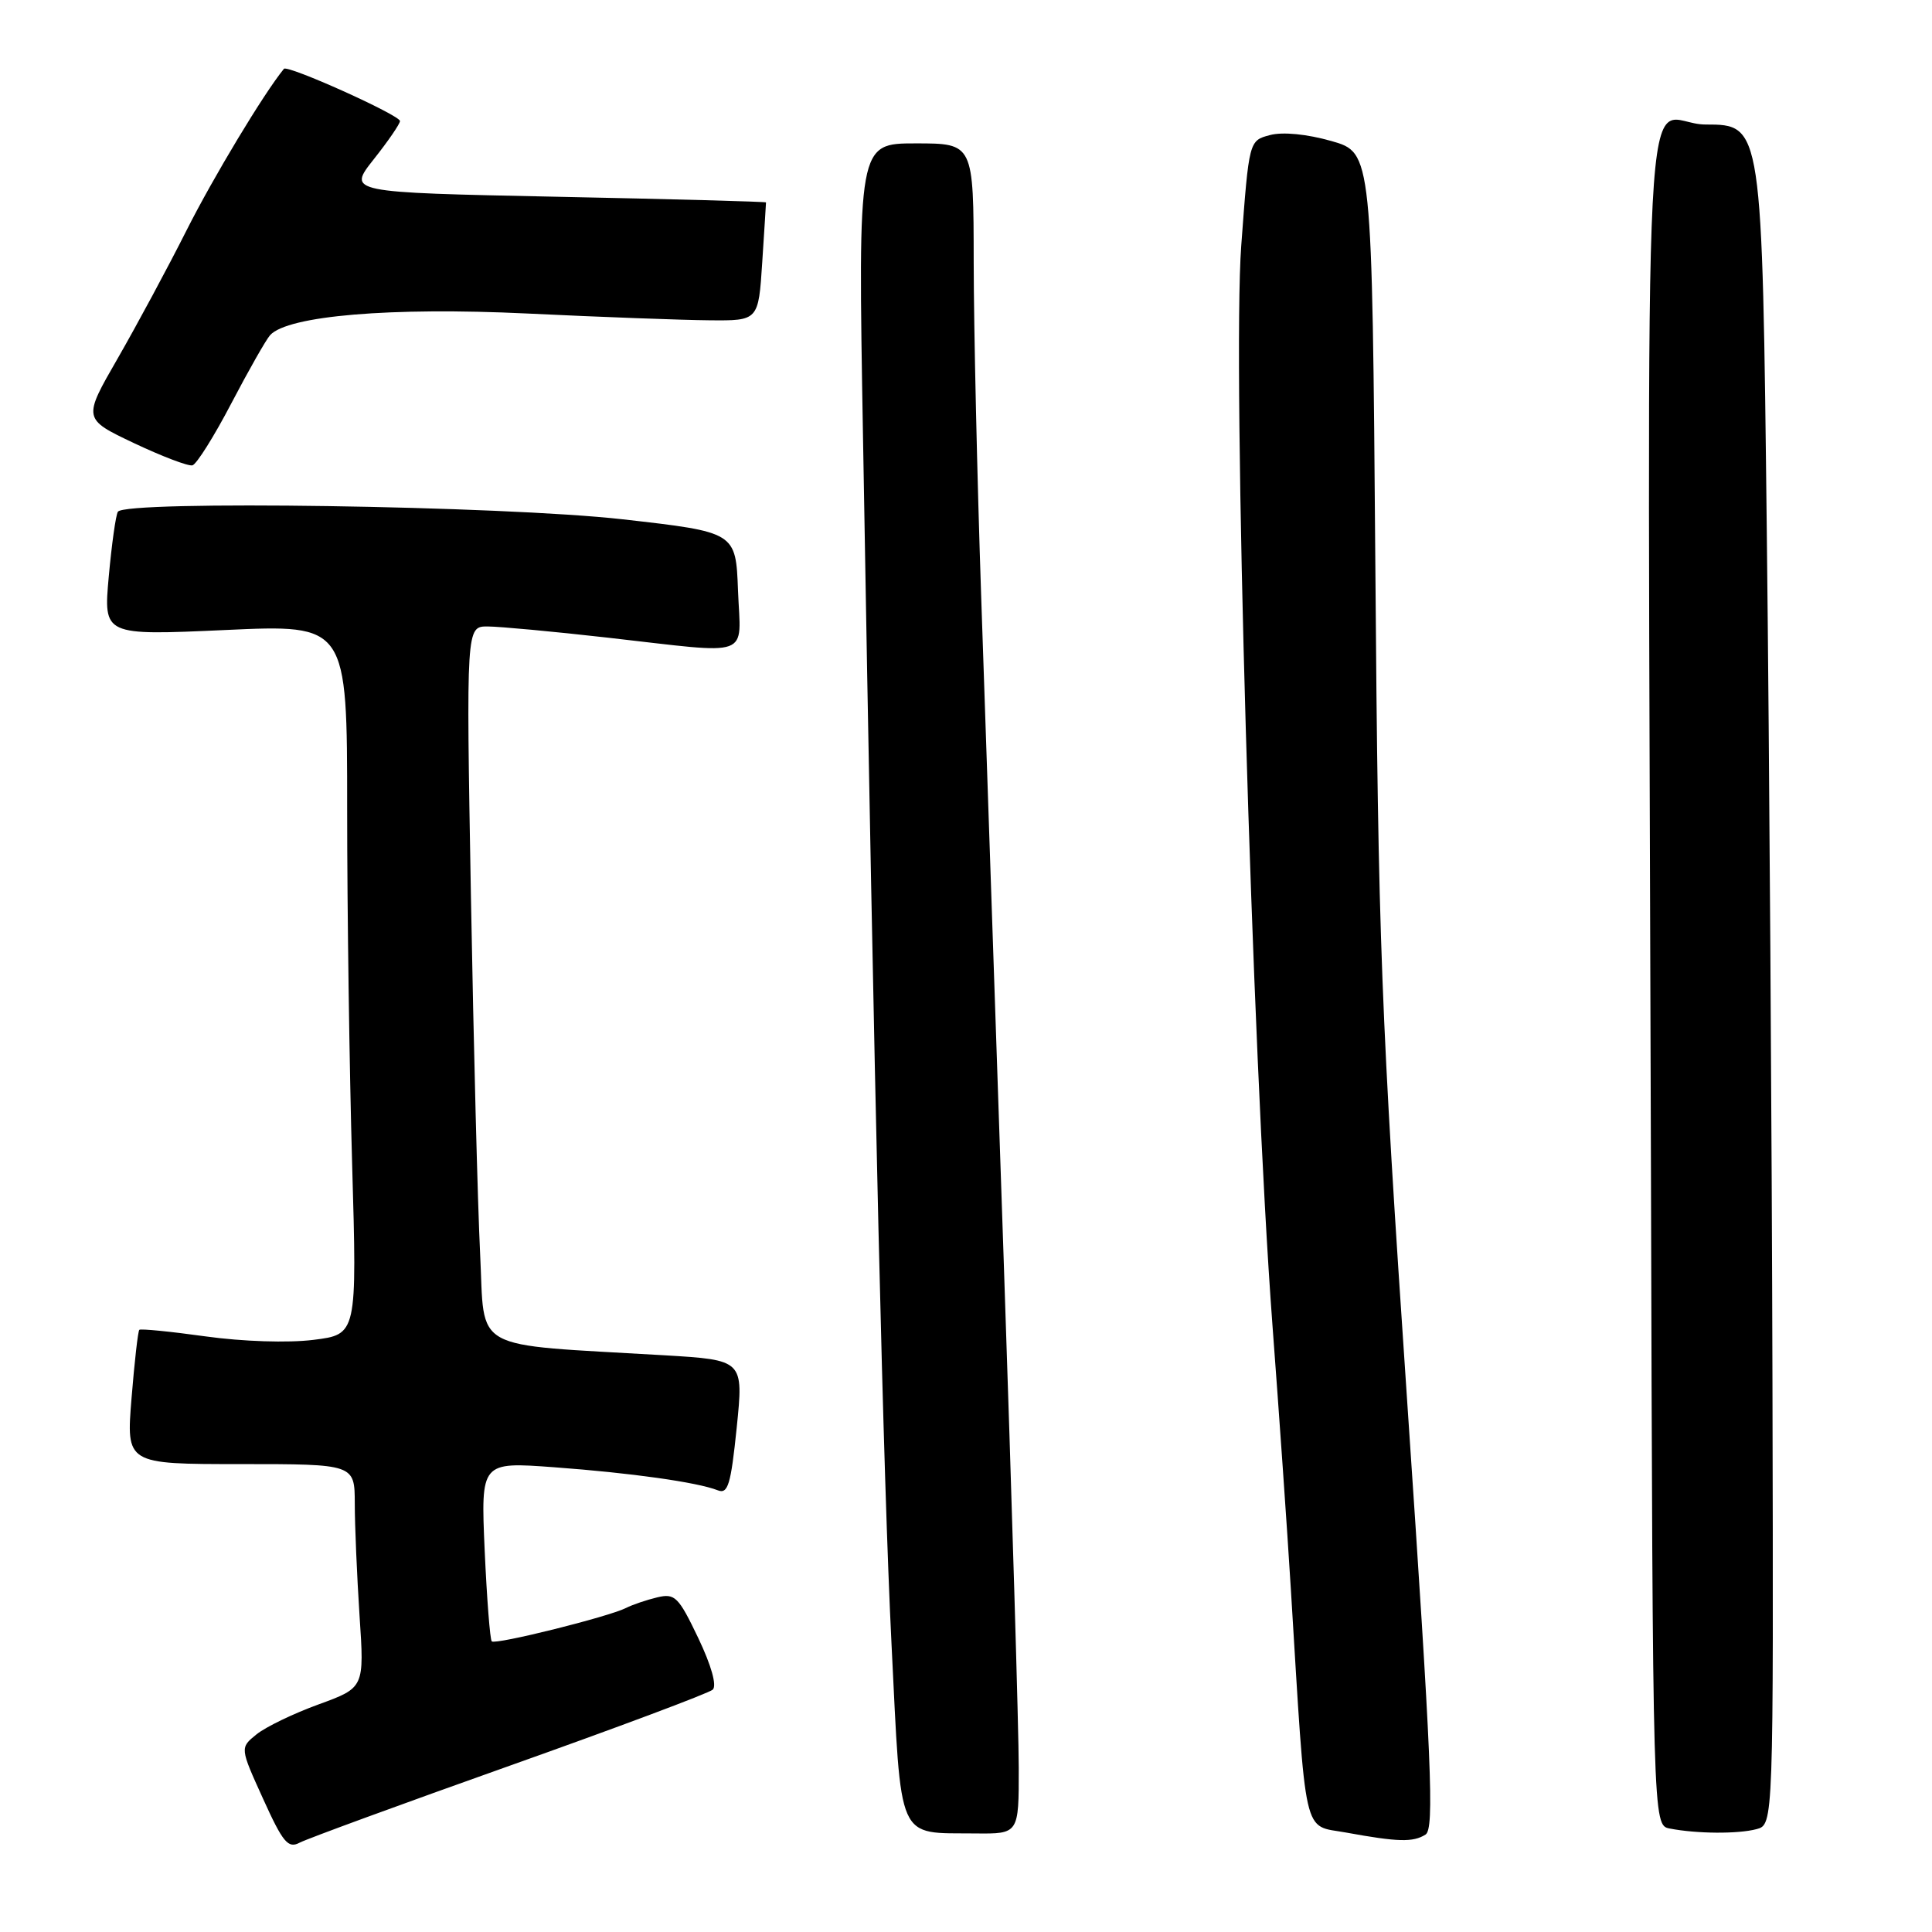<?xml version="1.0" encoding="UTF-8" standalone="no"?>
<!DOCTYPE svg PUBLIC "-//W3C//DTD SVG 1.1//EN" "http://www.w3.org/Graphics/SVG/1.1/DTD/svg11.dtd" >
<svg xmlns="http://www.w3.org/2000/svg" xmlns:xlink="http://www.w3.org/1999/xlink" version="1.1" viewBox="0 0 256 256">
 <g >
 <path fill="currentColor"
d=" M 67.50 233.98 C 81.80 228.90 93.92 224.36 94.44 223.89 C 95.01 223.36 94.26 220.69 92.52 217.04 C 89.90 211.56 89.43 211.10 87.08 211.66 C 85.66 212.00 83.81 212.63 82.96 213.06 C 80.66 214.23 65.64 217.97 65.16 217.49 C 64.93 217.26 64.51 211.81 64.22 205.39 C 63.71 193.70 63.71 193.70 73.44 194.42 C 83.62 195.17 92.38 196.40 95.10 197.47 C 96.46 198.01 96.84 196.75 97.62 189.15 C 98.53 180.21 98.53 180.21 88.01 179.58 C 62.01 178.05 64.28 179.30 63.62 166.16 C 63.30 159.75 62.75 138.41 62.40 118.75 C 61.77 83.00 61.77 83.00 64.63 83.01 C 66.21 83.02 73.35 83.68 80.50 84.49 C 99.98 86.69 98.14 87.36 97.79 78.25 C 97.50 70.51 97.50 70.51 82.50 68.81 C 66.65 67.02 16.57 66.27 15.62 67.81 C 15.34 68.25 14.80 72.13 14.41 76.41 C 13.71 84.21 13.71 84.21 29.85 83.48 C 46.00 82.74 46.00 82.74 46.00 107.21 C 46.00 120.67 46.30 141.83 46.66 154.25 C 47.31 176.82 47.31 176.82 41.52 177.54 C 38.17 177.96 32.15 177.76 27.25 177.08 C 22.59 176.43 18.63 176.04 18.46 176.21 C 18.28 176.38 17.82 180.46 17.43 185.26 C 16.72 194.00 16.72 194.00 31.86 194.00 C 47.00 194.00 47.00 194.00 47.01 199.25 C 47.01 202.14 47.30 208.80 47.64 214.07 C 48.28 223.63 48.28 223.63 42.22 225.84 C 38.89 227.05 35.18 228.84 33.98 229.82 C 31.79 231.59 31.79 231.59 34.86 238.35 C 37.49 244.16 38.18 244.98 39.71 244.16 C 40.70 243.64 53.20 239.06 67.50 233.98 Z  M 188.89 243.09 C 190.08 242.34 189.71 233.63 186.47 185.85 C 182.97 134.16 182.62 124.98 182.24 74.86 C 181.81 20.23 181.81 20.23 176.43 18.69 C 173.16 17.76 169.95 17.45 168.27 17.90 C 165.50 18.63 165.50 18.63 164.47 32.57 C 163.27 48.67 165.90 139.43 168.60 175.50 C 169.47 187.05 170.57 202.80 171.04 210.50 C 173.12 244.30 172.55 241.76 178.35 242.82 C 185.25 244.08 187.24 244.13 188.89 243.09 Z  M 134.99 234.25 C 134.99 229.44 134.08 198.95 132.98 166.50 C 131.87 134.05 130.54 94.68 130.01 79.00 C 129.48 63.32 129.03 43.41 129.02 34.75 C 129.00 19.00 129.00 19.00 121.34 19.00 C 113.68 19.00 113.68 19.00 114.35 57.75 C 115.86 146.10 117.04 195.81 118.13 217.84 C 119.46 244.50 118.72 242.82 129.25 242.94 C 135.00 243.00 135.00 243.00 134.99 234.25 Z  M 232.75 242.37 C 235.00 241.77 235.00 241.77 234.86 183.13 C 234.78 150.89 234.45 100.20 234.11 70.50 C 233.50 16.50 233.50 16.50 226.00 16.50 C 217.38 16.50 218.33 -1.63 218.76 154.93 C 219.00 241.86 219.00 241.86 221.25 242.29 C 224.85 242.99 230.31 243.02 232.75 242.37 Z  M 30.65 53.45 C 32.94 49.08 35.25 45.01 35.79 44.41 C 38.13 41.83 51.79 40.68 69.81 41.54 C 79.54 42.01 90.42 42.41 94.00 42.44 C 100.50 42.50 100.50 42.50 101.00 34.75 C 101.28 30.48 101.50 26.92 101.50 26.82 C 101.50 26.72 89.02 26.38 73.77 26.07 C 46.05 25.50 46.05 25.50 49.52 21.11 C 51.44 18.69 53.00 16.41 53.00 16.04 C 53.00 15.26 38.09 8.55 37.62 9.12 C 34.93 12.42 28.27 23.48 24.73 30.50 C 22.24 35.45 18.12 43.10 15.59 47.50 C 10.98 55.50 10.98 55.50 17.74 58.71 C 21.46 60.47 24.95 61.80 25.50 61.66 C 26.05 61.51 28.37 57.82 30.65 53.45 Z "/>
</g>
</svg>